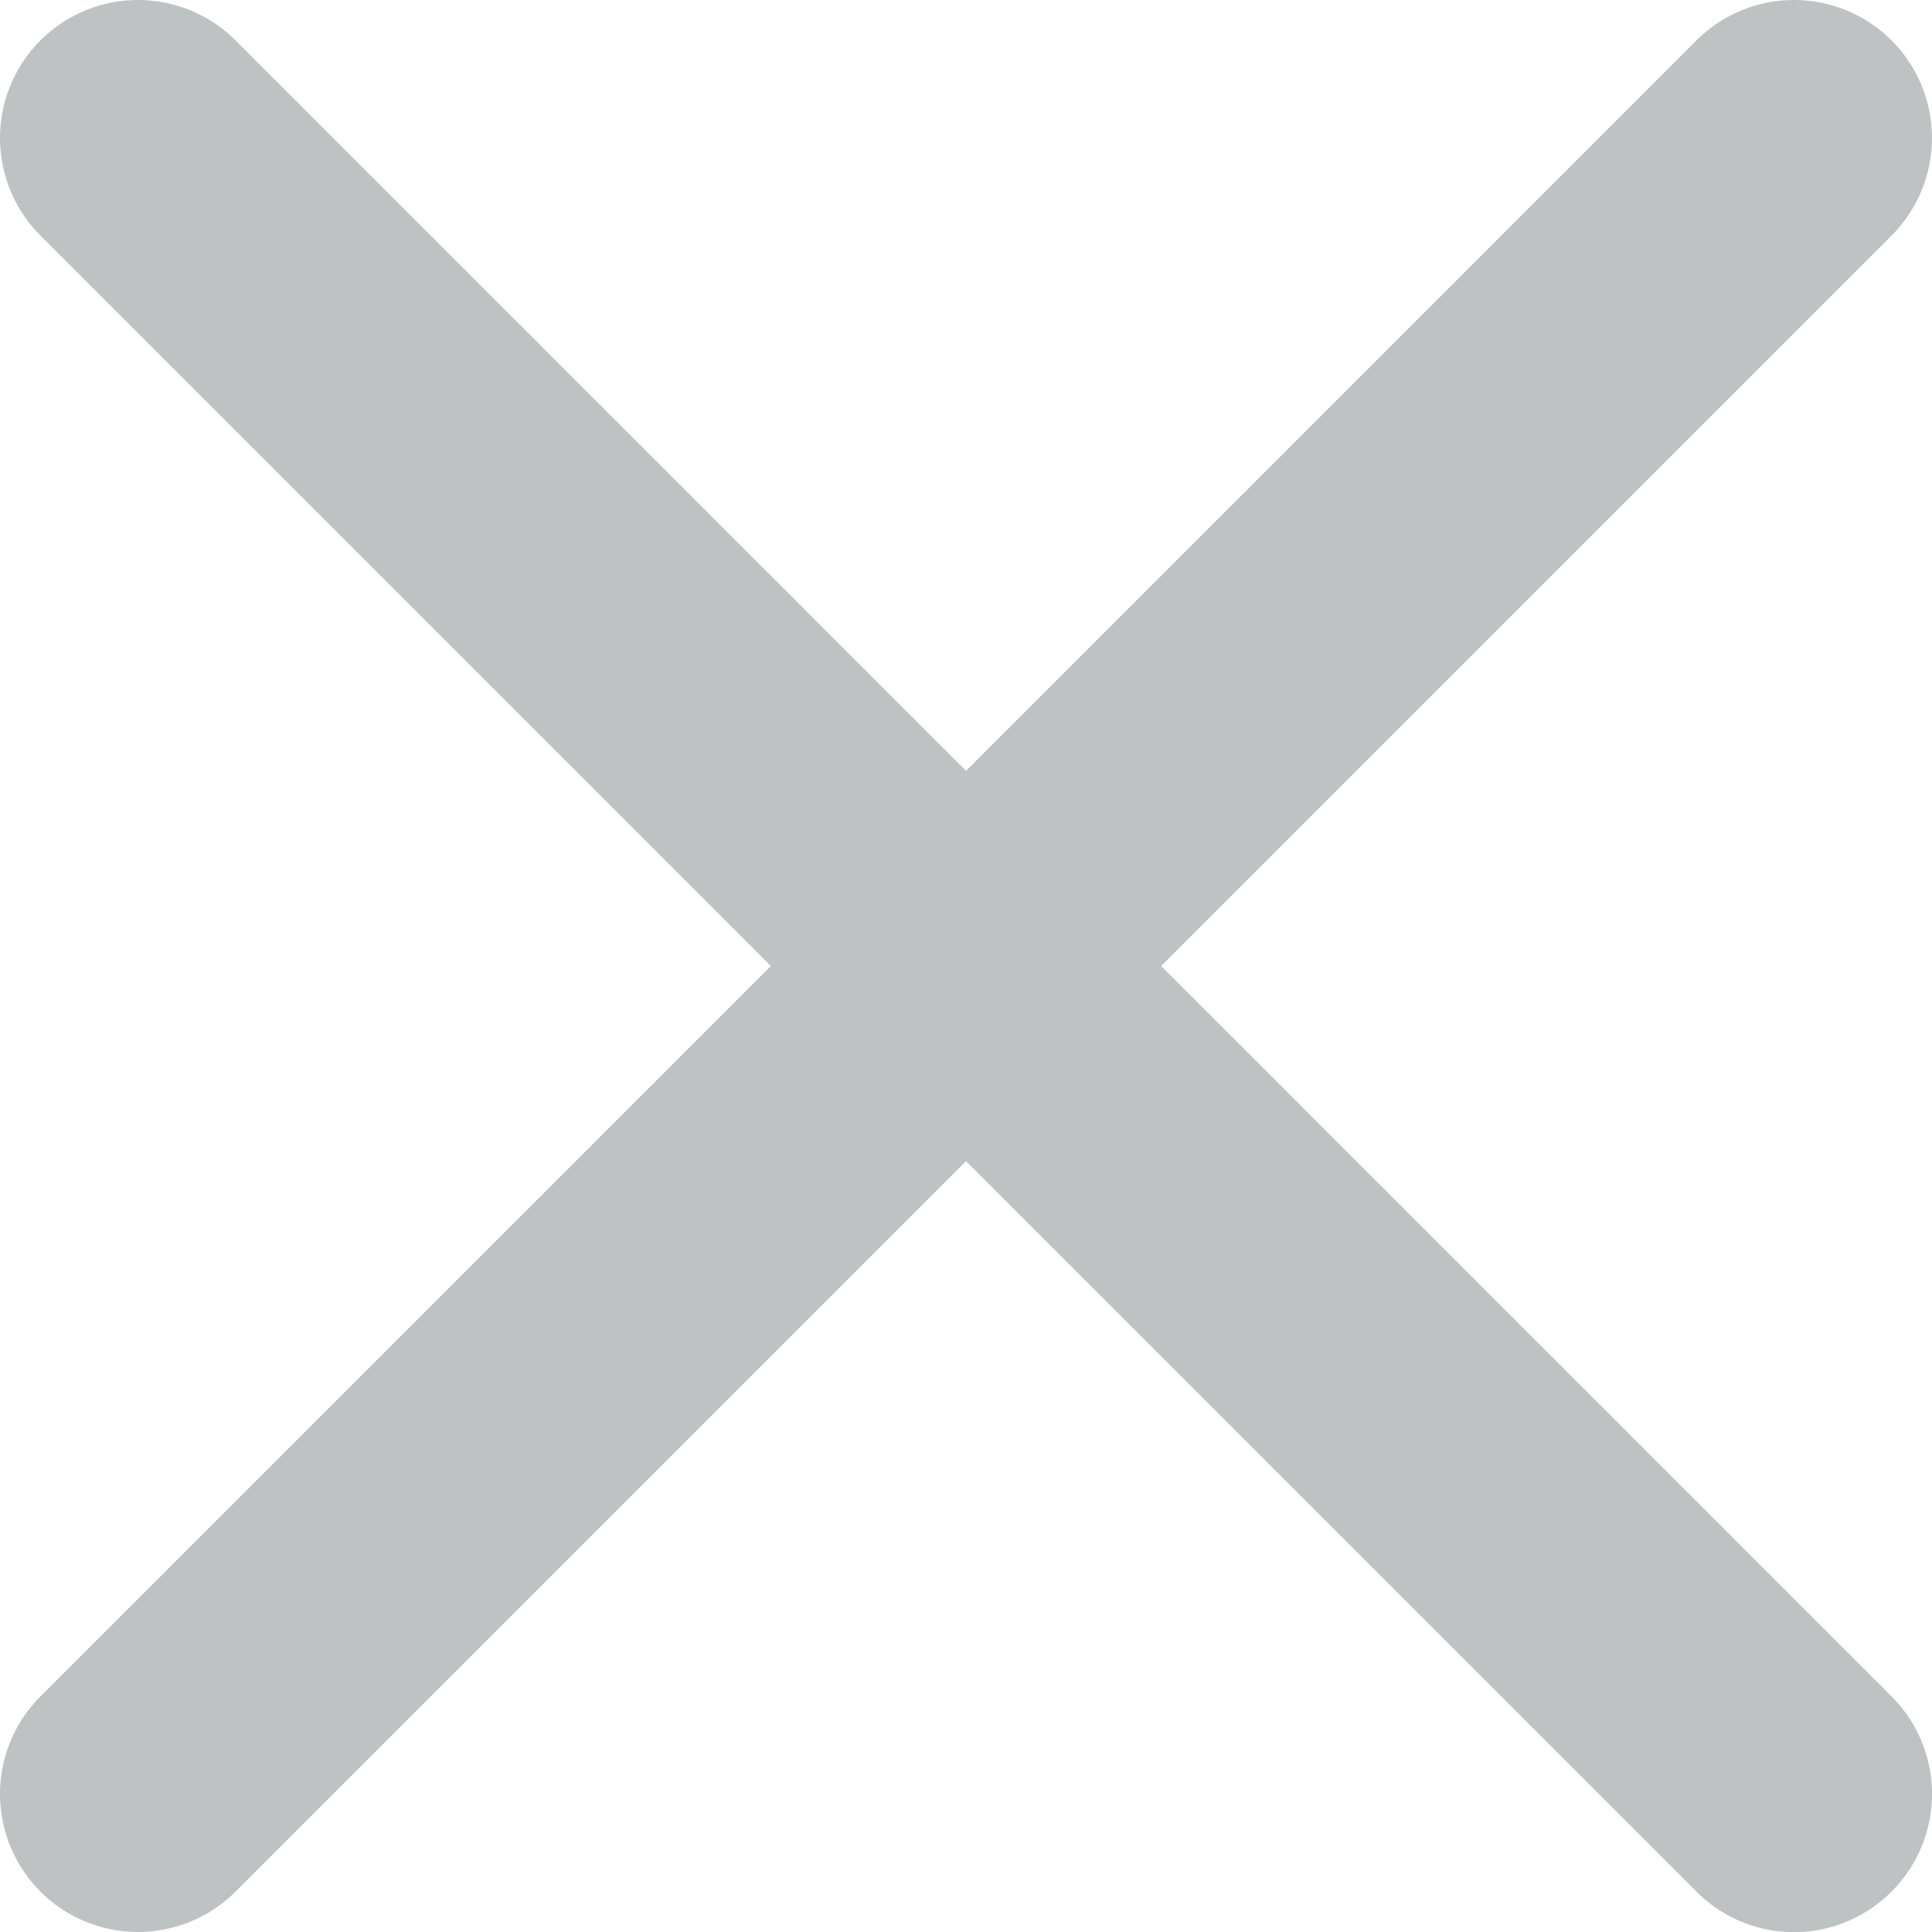 <svg xmlns="http://www.w3.org/2000/svg" width="14" height="14" viewBox="0 0 14 14">
  <path fill="#263238" opacity="0.3" fill-rule="evenodd" d="M8.414 7l5.293-5.293A.999.999 0 1 0 12.293.293L7 5.586 1.707.293A.999.999 0 1 0 .293 1.707L5.586 7 .293 12.293a.999.999 0 1 0 1.414 1.414L7 8.414l5.293 5.293a.997.997 0 0 0 1.414 0 .999.999 0 0 0 0-1.414L8.414 7"/>
</svg>
